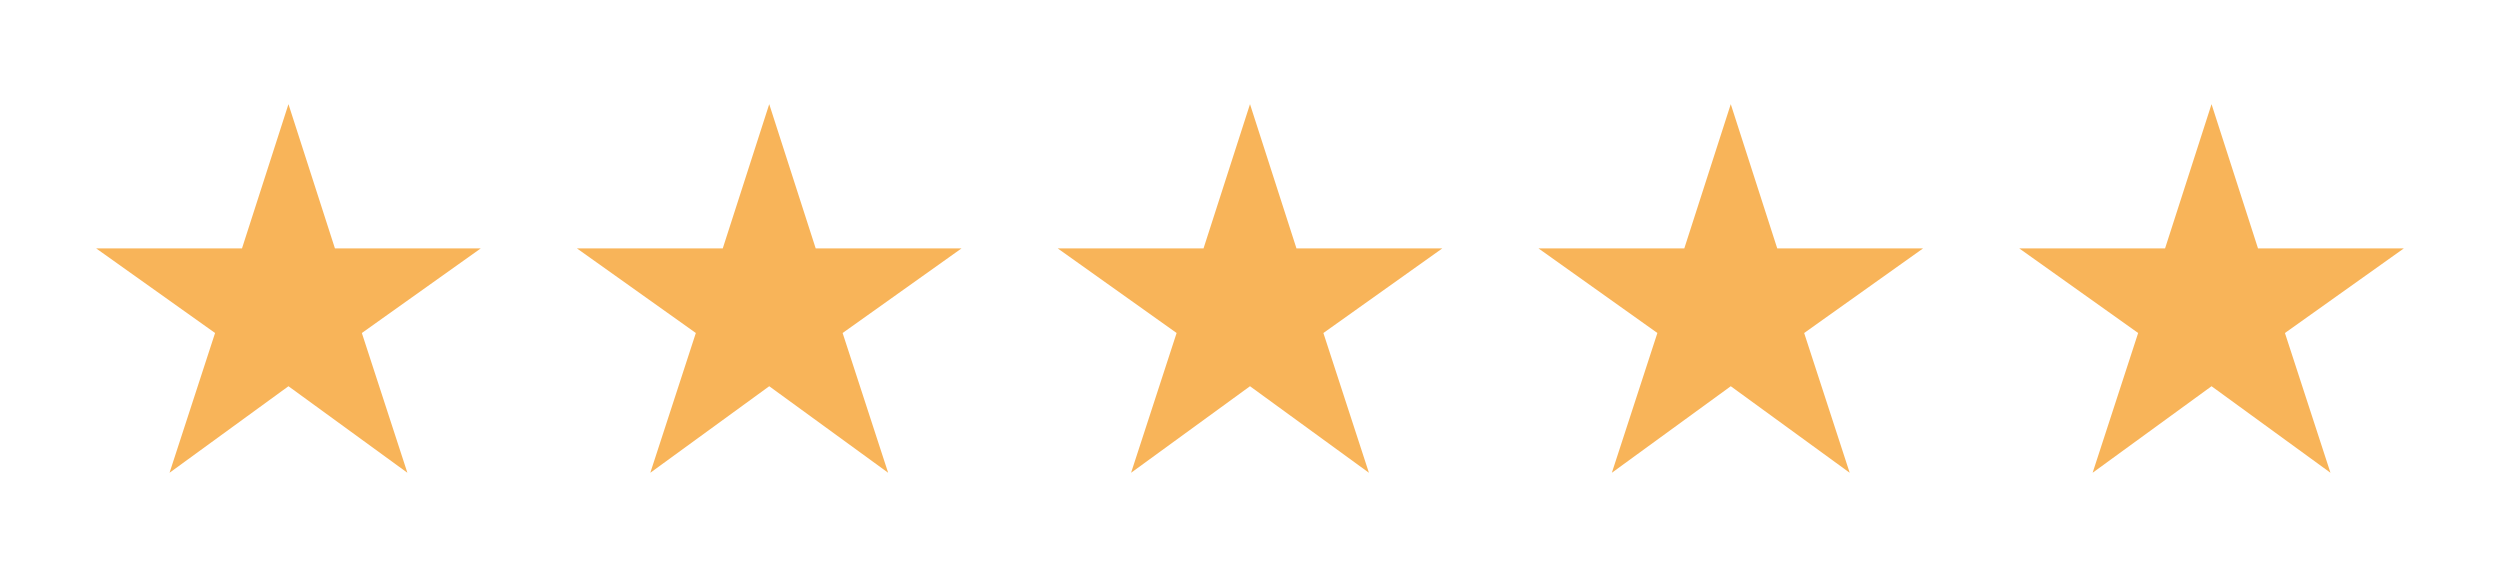 <svg width="104" height="24" viewBox="0 0 104 24" fill="none" xmlns="http://www.w3.org/2000/svg">
<path d="M72 16.067L76.947 19.667L75.053 13.853L80 10.333H73.933L72 4.333L70.067 10.333H64L68.947 13.853L67.053 19.667L72 16.067Z" fill="#F8B459"/>
<path d="M92 16.067L96.947 19.667L95.053 13.853L100 10.333H93.933L92 4.333L90.067 10.333H84L88.947 13.853L87.053 19.667L92 16.067Z" fill="#F8B459"/>
<path d="M52 16.067L56.947 19.667L55.053 13.853L60 10.333H53.933L52 4.333L50.067 10.333H44L48.947 13.853L47.053 19.667L52 16.067Z" fill="#F8B459"/>
<path d="M32 16.067L36.947 19.667L35.053 13.853L40 10.333H33.933L32 4.333L30.067 10.333H24L28.947 13.853L27.053 19.667L32 16.067Z" fill="#F8B459"/>
<path d="M12 16.067L16.947 19.667L15.053 13.853L20 10.333H13.933L12 4.333L10.067 10.333H4L8.947 13.853L7.053 19.667L12 16.067Z" fill="#F8B459"/>
</svg>
